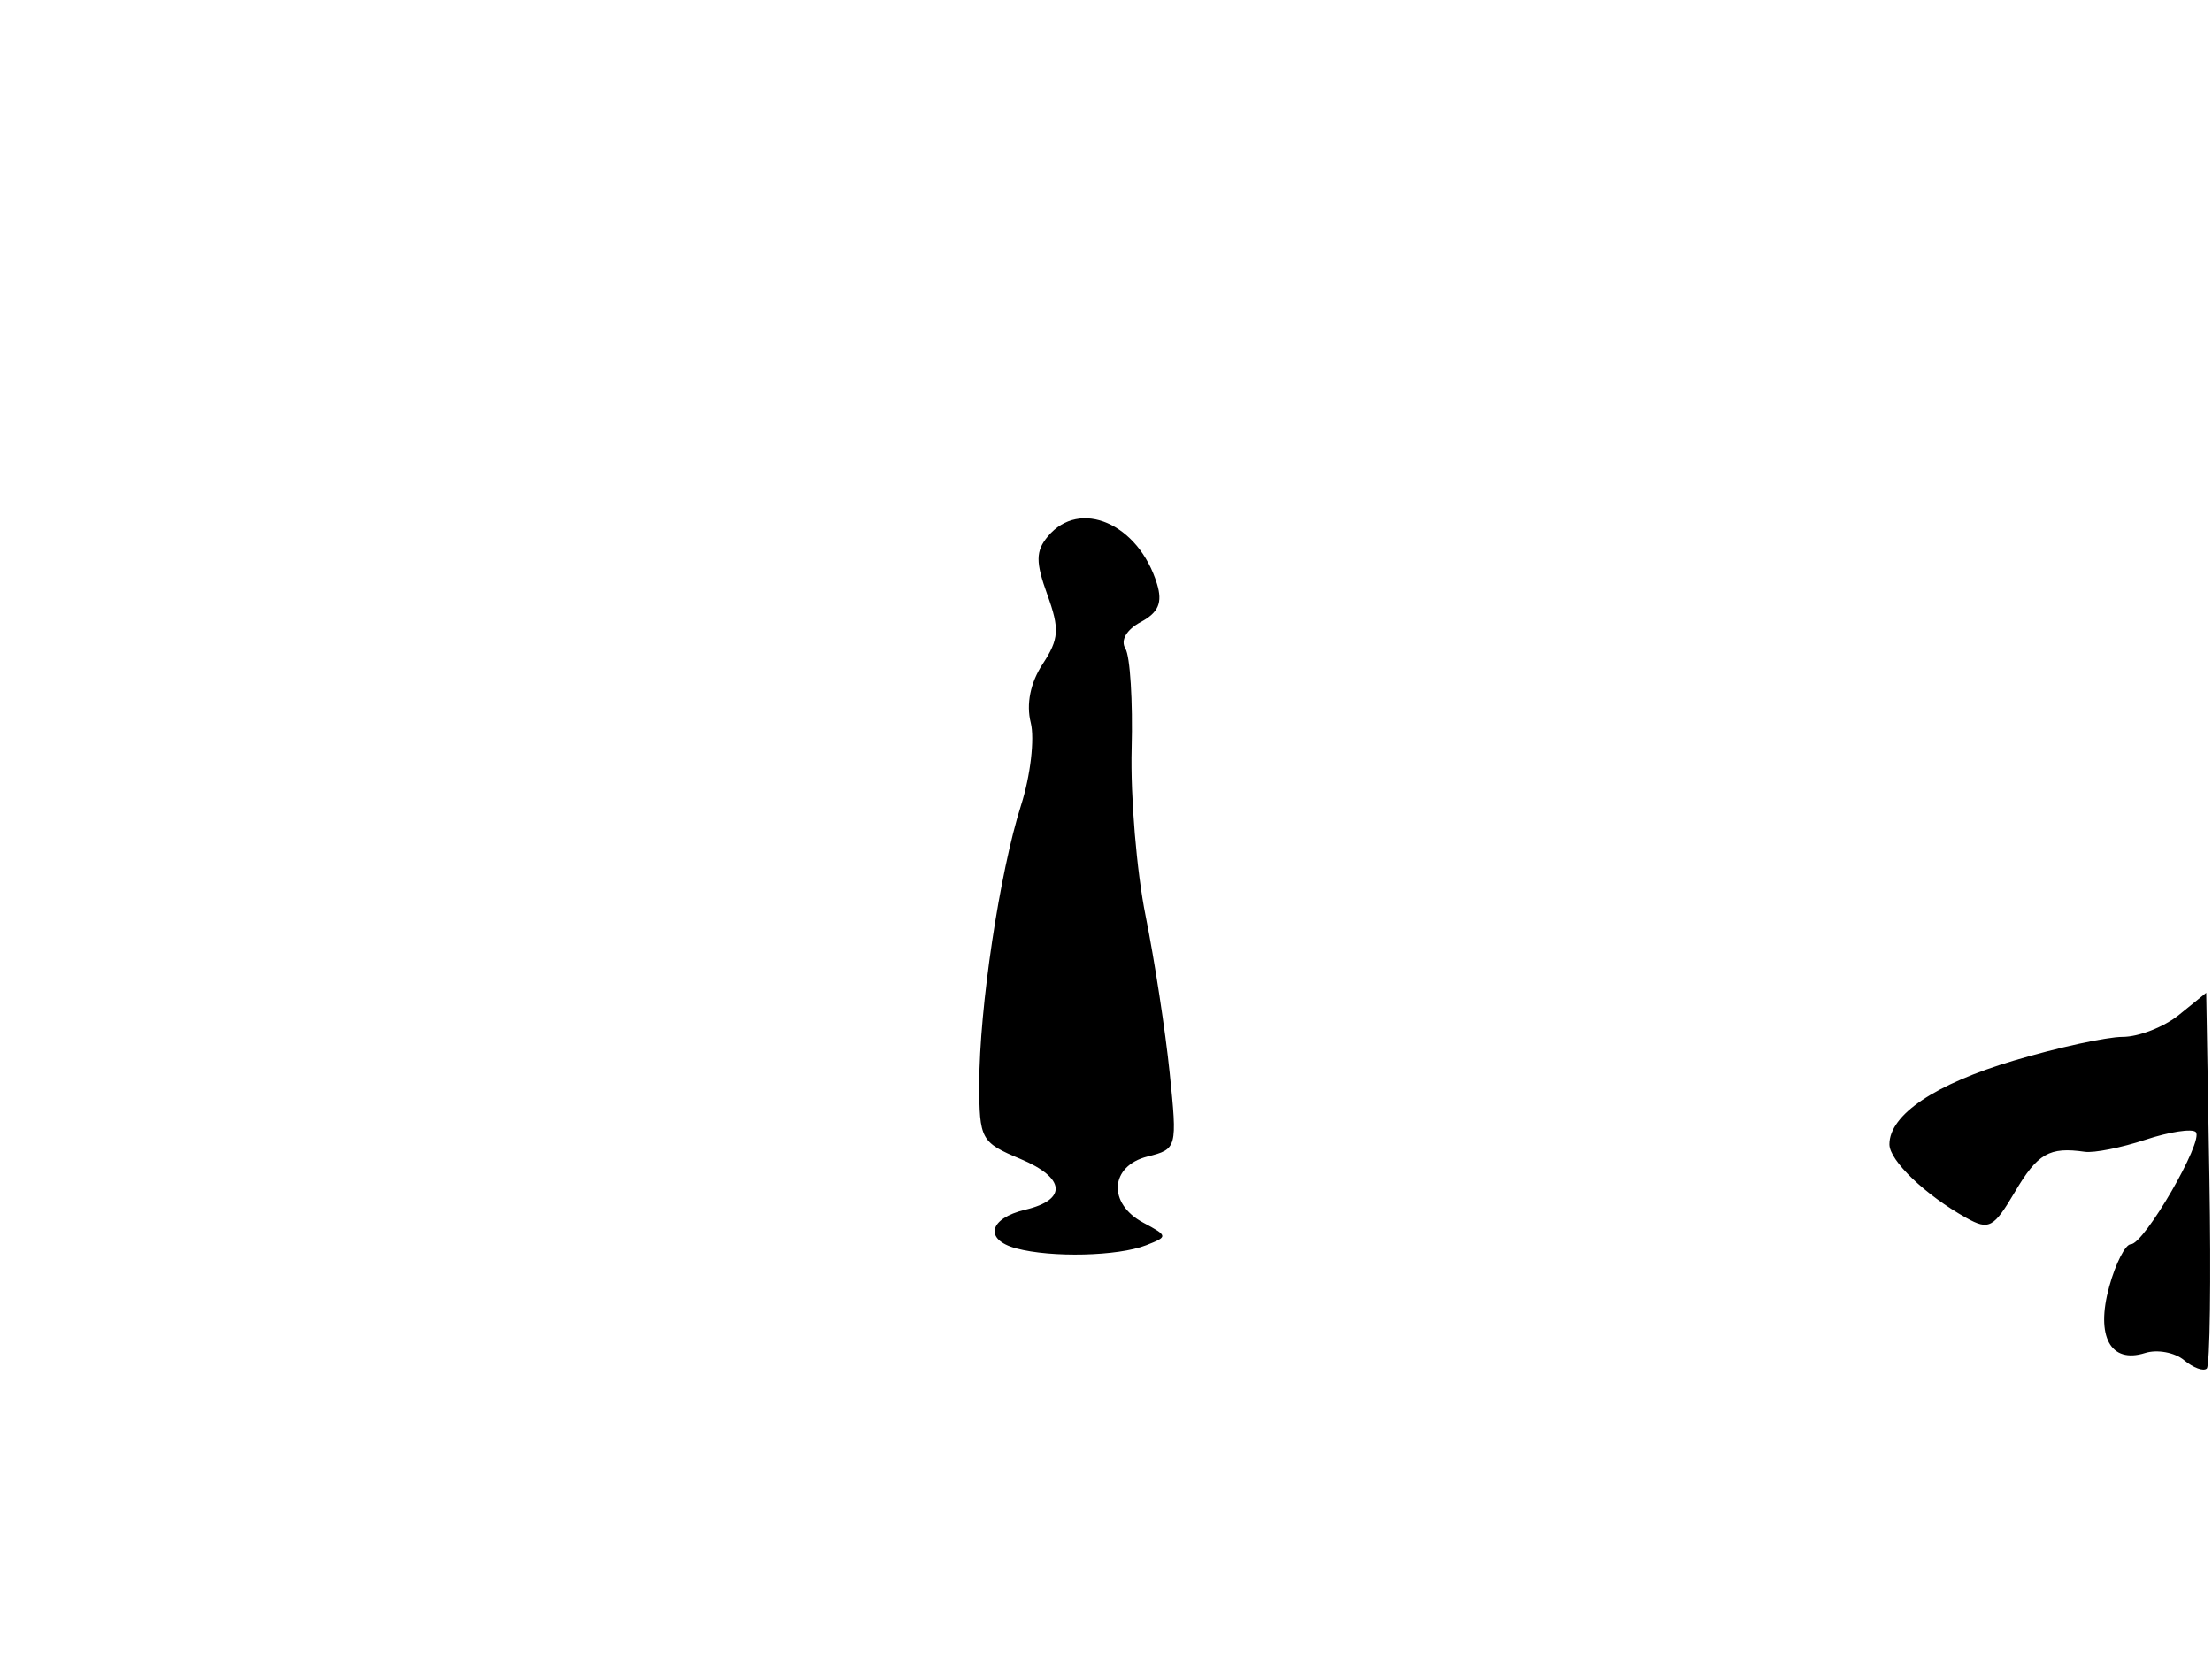 <svg xmlns="http://www.w3.org/2000/svg" width="192" height="144" viewBox="0 0 192 144" version="1.1">
	<path d="M 90.945 46.566 C 89.891 47.836, 89.884 48.789, 90.906 51.615 C 91.986 54.602, 91.927 55.462, 90.498 57.644 C 89.435 59.265, 89.062 61.110, 89.468 62.727 C 89.818 64.124, 89.441 67.344, 88.630 69.883 C 86.771 75.703, 85 87.501, 85 94.070 C 85 98.894, 85.147 99.164, 88.569 100.593 C 92.482 102.228, 92.669 104.134, 89 105 C 85.827 105.749, 85.390 107.604, 88.209 108.359 C 91.274 109.180, 97.035 109.041, 99.478 108.087 C 101.399 107.336, 101.392 107.280, 99.228 106.122 C 96.124 104.461, 96.336 101.205, 99.602 100.385 C 102.168 99.741, 102.195 99.641, 101.527 93.116 C 101.155 89.477, 100.214 83.350, 99.438 79.500 C 98.661 75.650, 98.116 69.125, 98.226 65 C 98.336 60.874, 98.093 56.959, 97.685 56.300 C 97.241 55.580, 97.775 54.656, 99.020 53.989 C 100.555 53.168, 100.922 52.307, 100.430 50.689 C 98.835 45.451, 93.717 43.226, 90.945 46.566 M 189.139 88.087 C 187.841 89.139, 185.639 90, 184.247 90 C 182.855 90, 178.602 90.927, 174.798 92.060 C 167.952 94.099, 164 96.758, 164 99.326 C 164 100.744, 167.124 103.734, 170.674 105.711 C 172.636 106.804, 173.048 106.584, 174.890 103.461 C 176.867 100.111, 177.878 99.529, 180.958 99.973 C 181.759 100.089, 184.124 99.619, 186.213 98.930 C 188.301 98.241, 190.272 97.939, 190.593 98.260 C 191.328 98.995, 186.113 108, 184.952 108 C 184.480 108, 183.636 109.658, 183.077 111.684 C 181.888 115.991, 183.186 118.393, 186.189 117.440 C 187.238 117.107, 188.760 117.386, 189.572 118.060 C 190.384 118.734, 191.274 119.059, 191.550 118.784 C 191.825 118.508, 191.927 111.058, 191.775 102.228 L 191.500 86.174 189.139 88.087" stroke="none" fill="black" fill-rule="evenodd"/>
</svg>